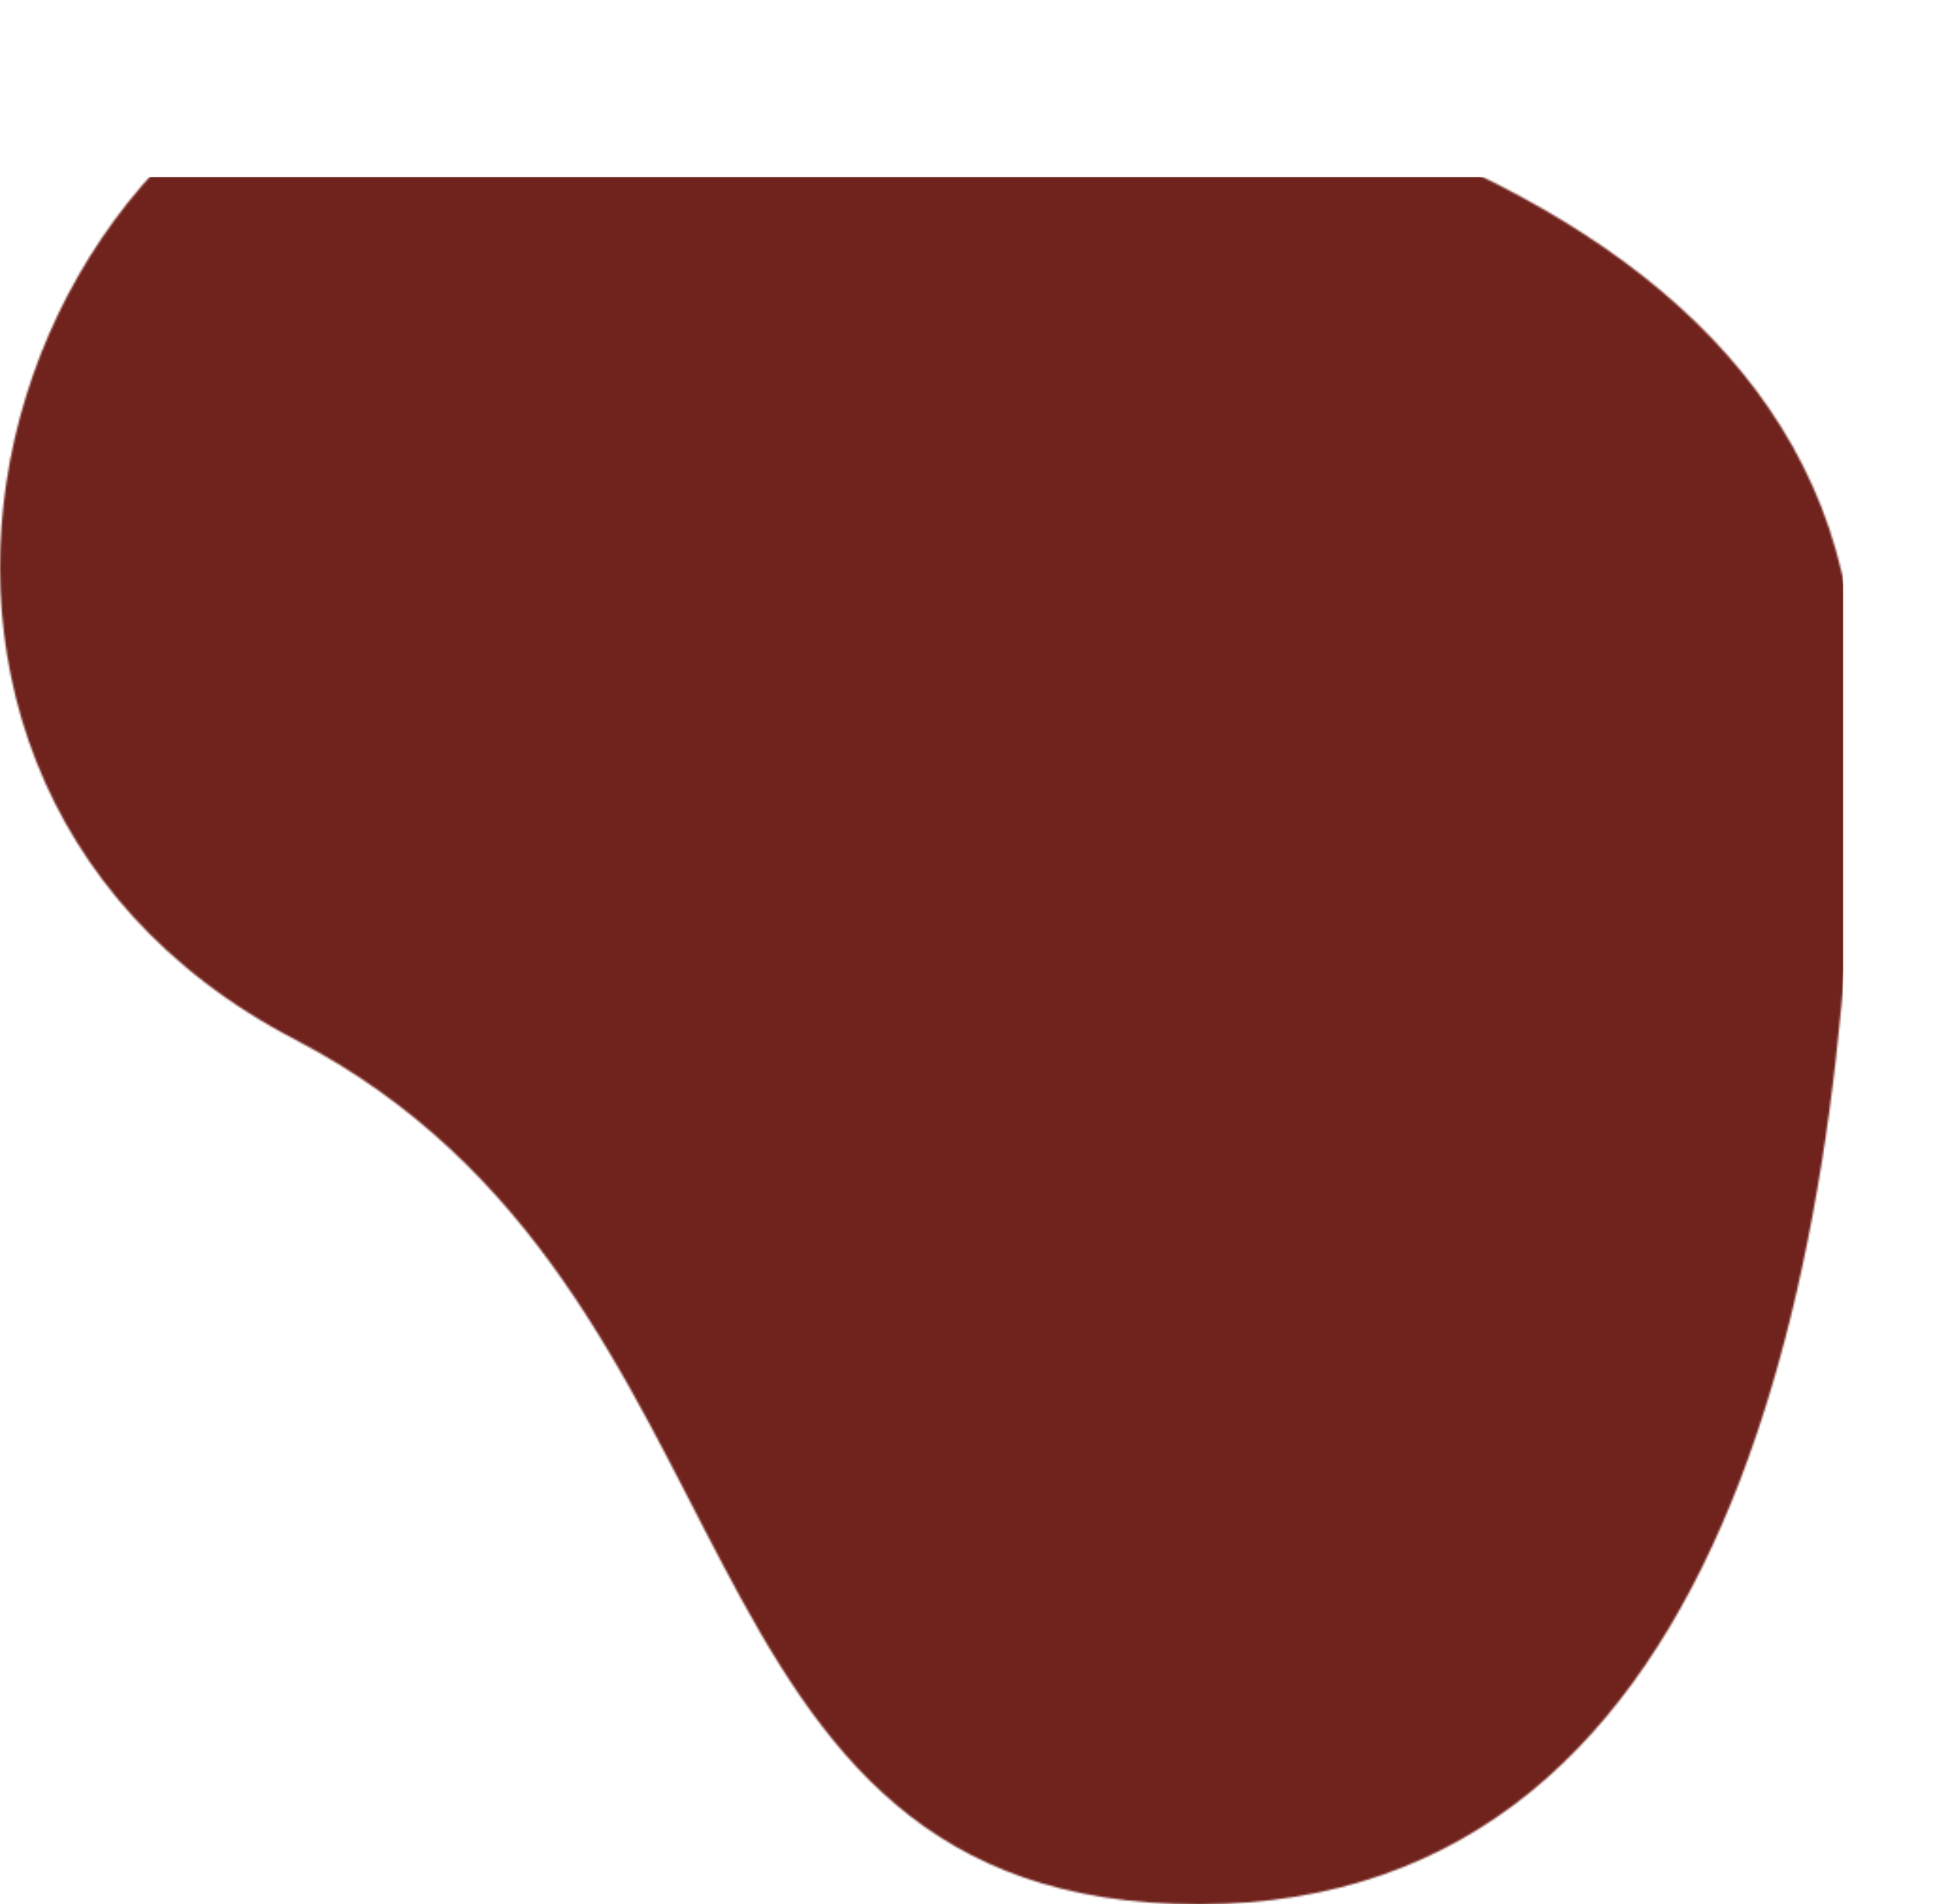 <svg width="1034" height="1011" fill="none" xmlns="http://www.w3.org/2000/svg"><mask id="a" maskUnits="userSpaceOnUse" x="0" y="0" width="985" height="1011"><path d="M984.787 368c0 289.121-59.655 643-348.5 643-288.844 0-224-326-479.5-459-279-145.233-155.344-552 133.5-552 288.845 0 694.5 78.879 694.5 368z" fill="#C4C4C4"/></mask><g mask="url(#a)"><path fill="#70231C" d="M-743.713 94h1722v968h-1722z"/></g></svg>
